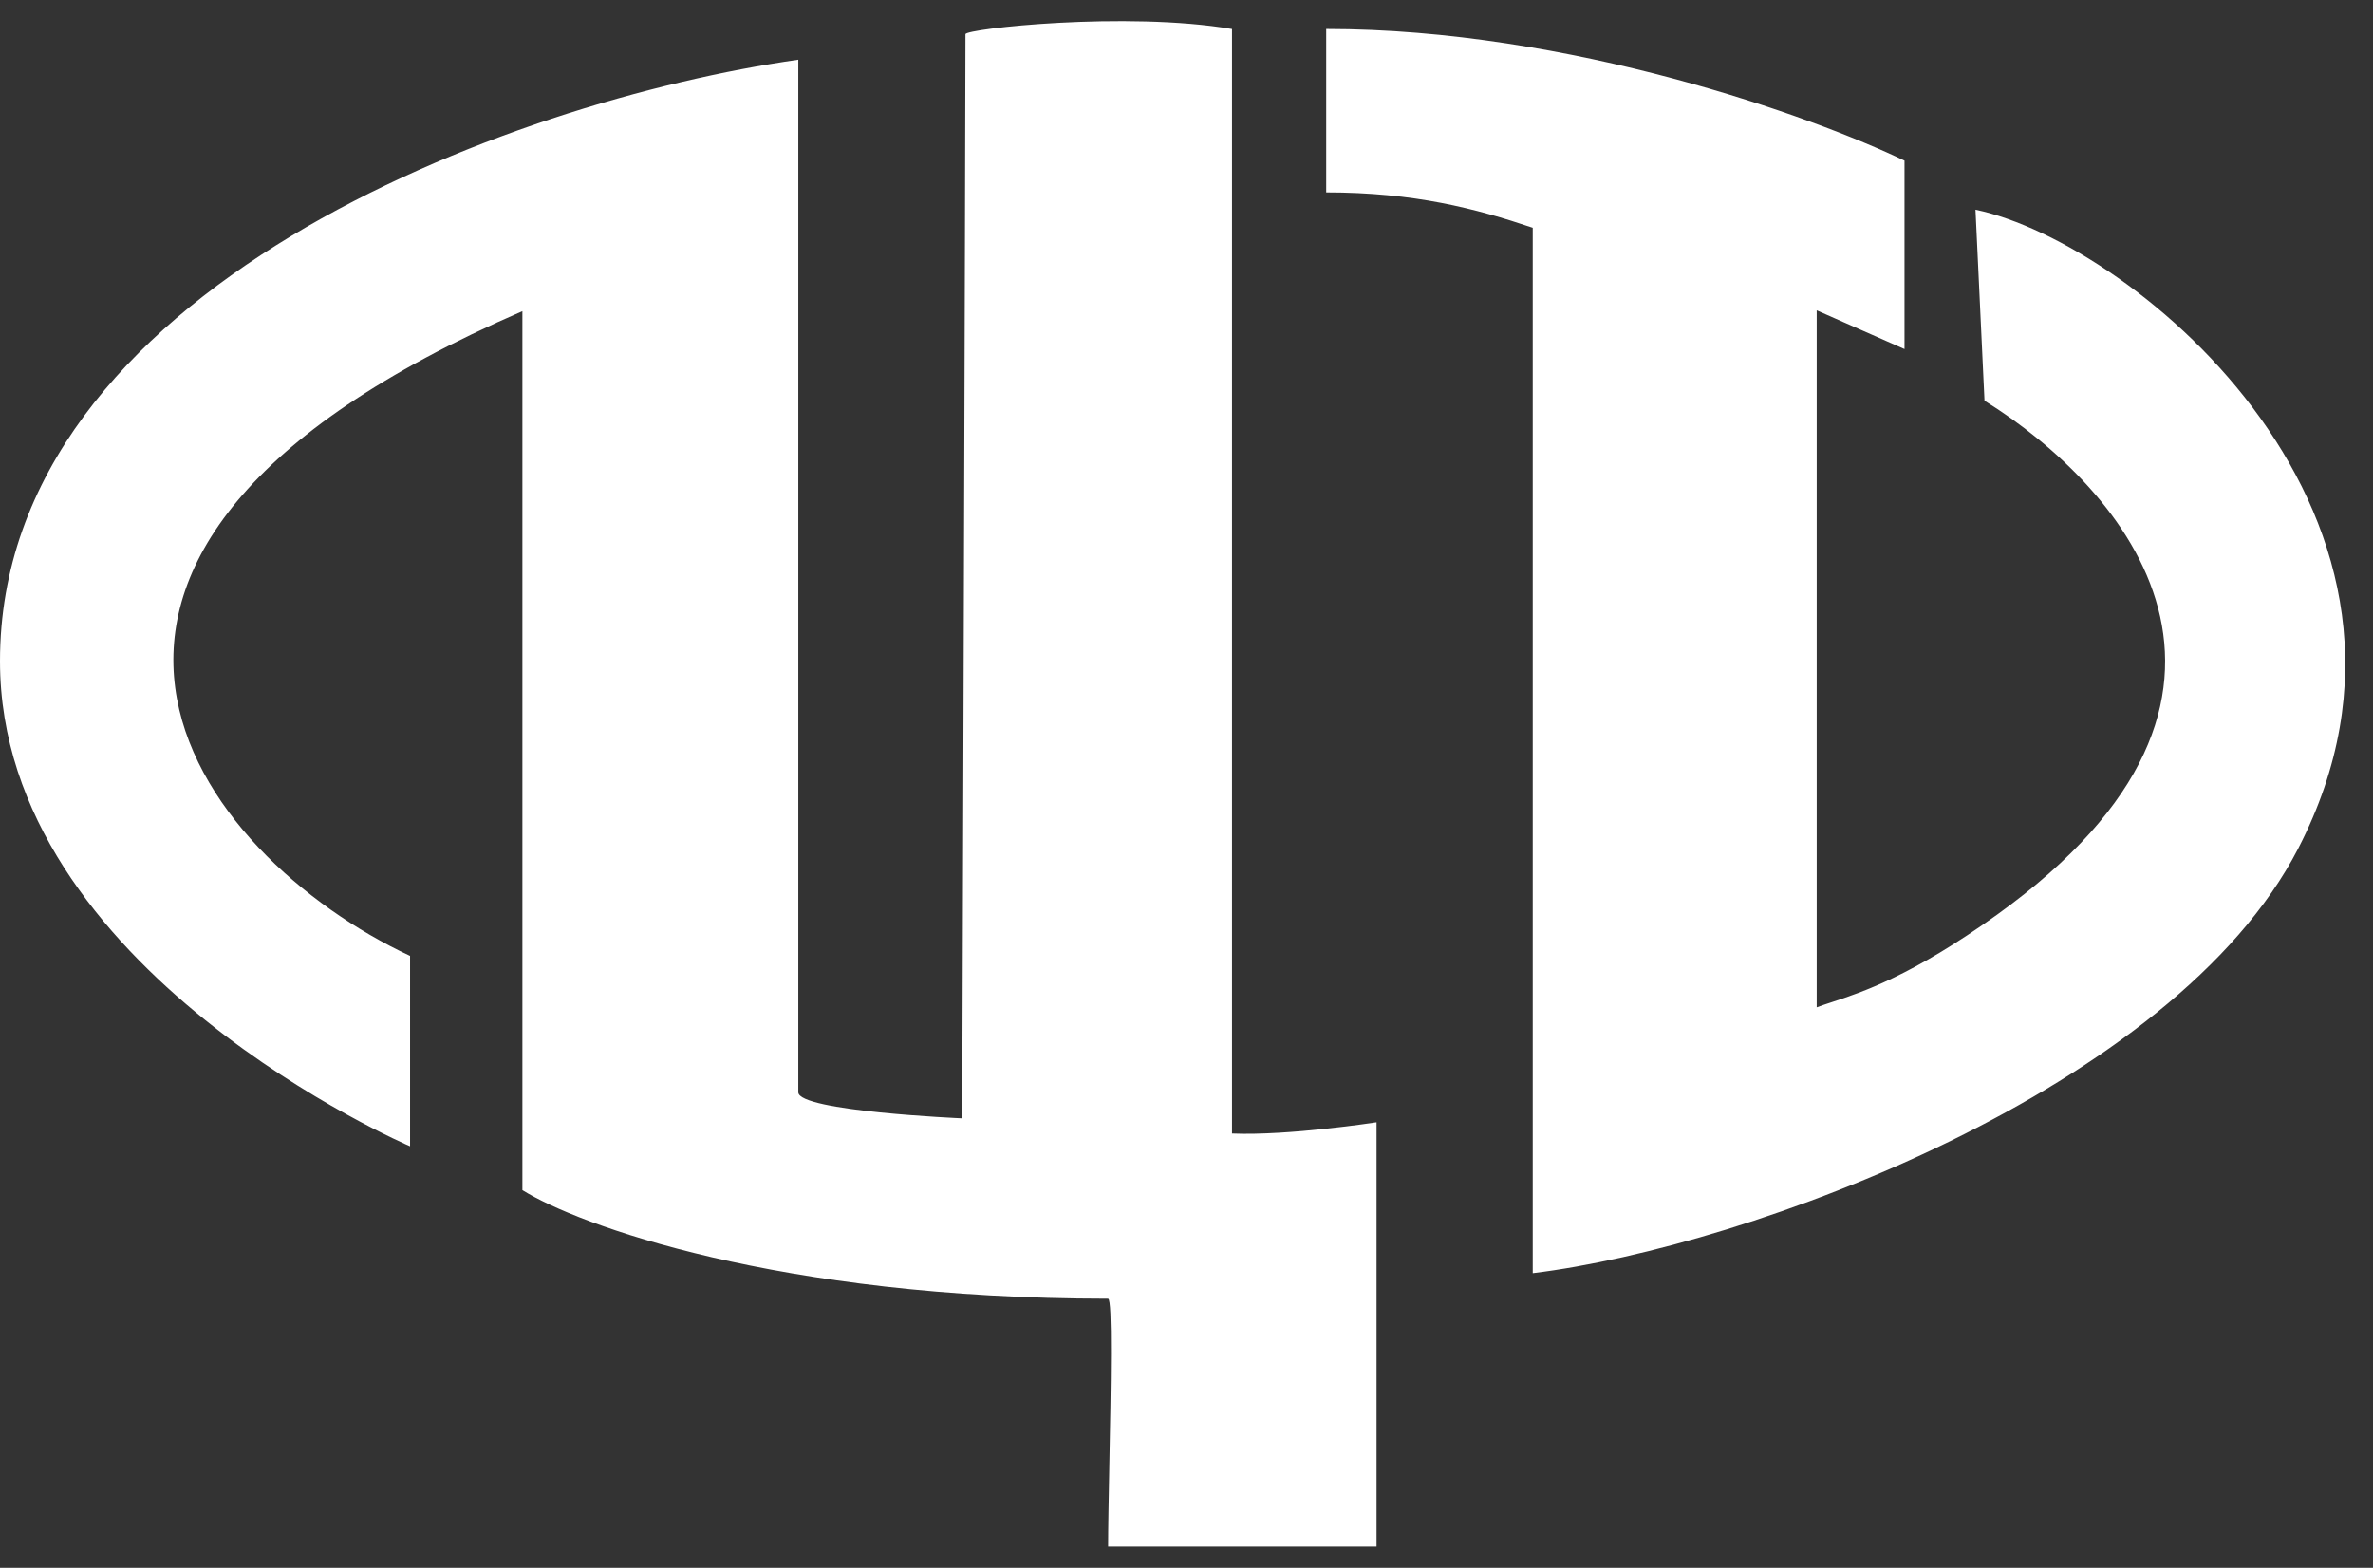 <svg width="56" height="37" viewBox="0 0 56 37" fill="none" xmlns="http://www.w3.org/2000/svg">
<rect x="0" y="0" width="56" height="37" fill="#333333" stroke="none"/>
<path fill-rule="evenodd" clip-rule="evenodd" d="M18.839 1.409C12.016 2.384 0 6.817 0 15.603C0 22.914 9.677 27.052 9.677 27.052V22.559C4.644 20.209 -0.953 13.101 12.328 7.344V23.336V28.087C13.627 28.9 18.352 30.646 26.15 30.65C26.256 30.65 26.214 32.783 26.179 34.569C26.164 35.345 26.15 36.056 26.15 36.498H32.485V26.486C32.485 26.486 30.404 26.807 29.074 26.751V0.685C26.576 0.259 22.784 0.679 22.784 0.807C22.784 2.757 22.708 26.393 22.708 26.393C22.708 26.393 18.839 26.226 18.839 25.777V1.409ZM31.297 0.684V4.541C33.375 4.541 34.823 4.921 36.171 5.375V30.047C41.309 29.418 51.31 25.692 54.234 20.026C58.242 12.26 50.396 5.741 46.619 4.949L46.832 9.457C50.162 11.528 54.325 16.401 47.137 21.58C45.127 23.027 43.935 23.419 43.226 23.651C43.091 23.695 42.974 23.734 42.872 23.773V7.324L44.944 8.238V3.791C42.791 2.755 37.048 0.684 31.297 0.684Z" fill="white"/>
</svg>
